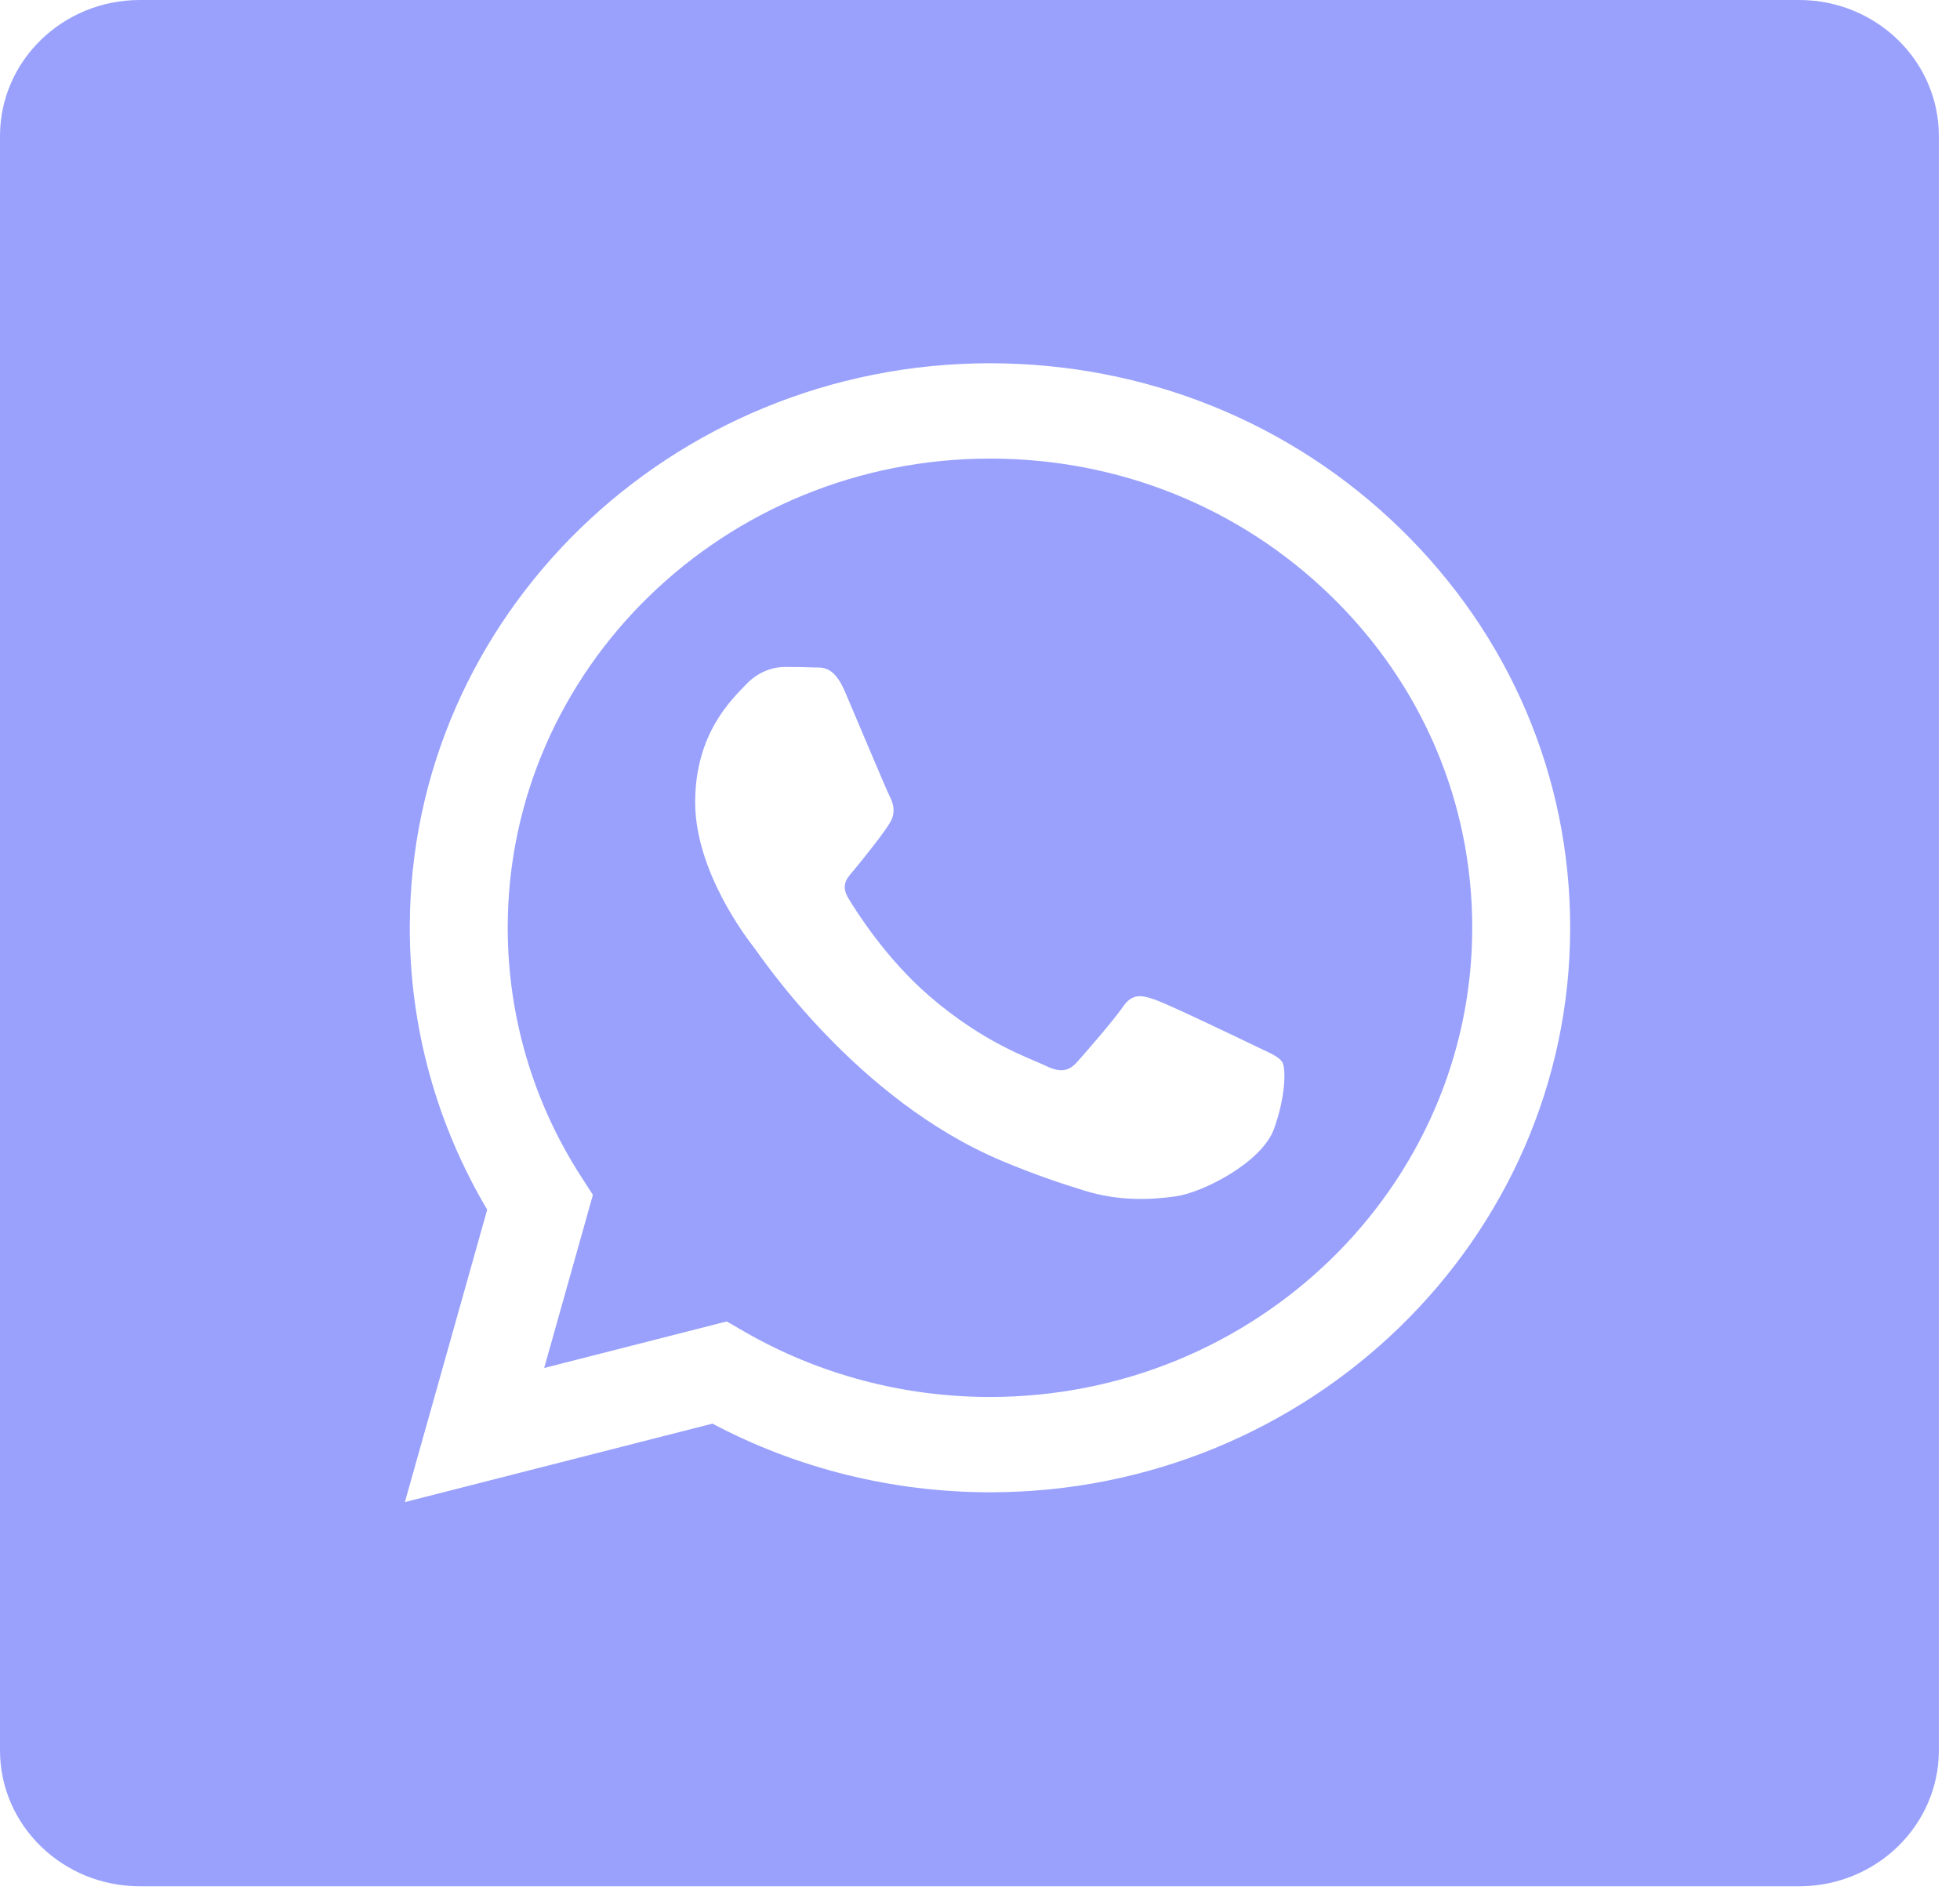 <svg width="28" height="27" viewBox="0 0 28 27" fill="none" xmlns="http://www.w3.org/2000/svg">
<path d="M14.146 6.552C10.345 6.552 7.255 9.557 7.253 13.252C7.253 14.519 7.617 15.752 8.307 16.819L8.47 17.072L7.774 19.545L10.382 18.88L10.633 19.025C11.691 19.636 12.904 19.959 14.14 19.959H14.143C17.94 19.959 21.03 16.953 21.032 13.258C21.033 11.467 20.317 9.783 19.016 8.517C17.715 7.25 15.986 6.552 14.146 6.552ZM18.198 16.134C18.025 16.604 17.198 17.034 16.8 17.092C16.443 17.143 15.992 17.165 15.495 17.012C15.195 16.919 14.809 16.795 14.315 16.587C12.237 15.715 10.88 13.68 10.777 13.545C10.673 13.411 9.931 12.453 9.931 11.461C9.931 10.47 10.466 9.982 10.656 9.781C10.846 9.579 11.07 9.529 11.208 9.529C11.346 9.529 11.484 9.53 11.605 9.536C11.732 9.542 11.903 9.489 12.071 9.882C12.244 10.285 12.658 11.276 12.71 11.377C12.761 11.478 12.796 11.596 12.727 11.73C12.658 11.865 12.332 12.27 12.209 12.419C12.118 12.53 11.998 12.629 12.118 12.831C12.239 13.032 12.655 13.692 13.271 14.226C14.062 14.912 14.729 15.125 14.936 15.226C15.143 15.327 15.264 15.31 15.385 15.176C15.505 15.041 15.902 14.587 16.041 14.386C16.178 14.184 16.317 14.218 16.506 14.285C16.697 14.352 17.715 14.839 17.922 14.94C18.129 15.041 18.267 15.091 18.319 15.176C18.37 15.26 18.37 15.663 18.198 16.134Z" fill="#707BFA" fill-opacity="0.71"/>
<path d="M25.701 0H1.998C0.894 0 0 0.87 0 1.944V25.007C0 26.08 0.894 26.95 1.998 26.95H25.701C26.804 26.95 27.698 26.08 27.698 25.007V1.944C27.698 0.87 26.804 0 25.701 0V0ZM14.143 21.321C14.142 21.321 14.143 21.321 14.143 21.321H14.139C12.752 21.32 11.389 20.982 10.178 20.34L5.784 21.461L6.96 17.283C6.235 16.06 5.853 14.673 5.854 13.252C5.855 8.807 9.574 5.19 14.143 5.19C16.36 5.191 18.441 6.03 20.006 7.554C21.571 9.078 22.432 11.104 22.431 13.258C22.43 17.704 18.711 21.321 14.143 21.321Z" fill="#707BFA" fill-opacity="0.71"/>
</svg>
